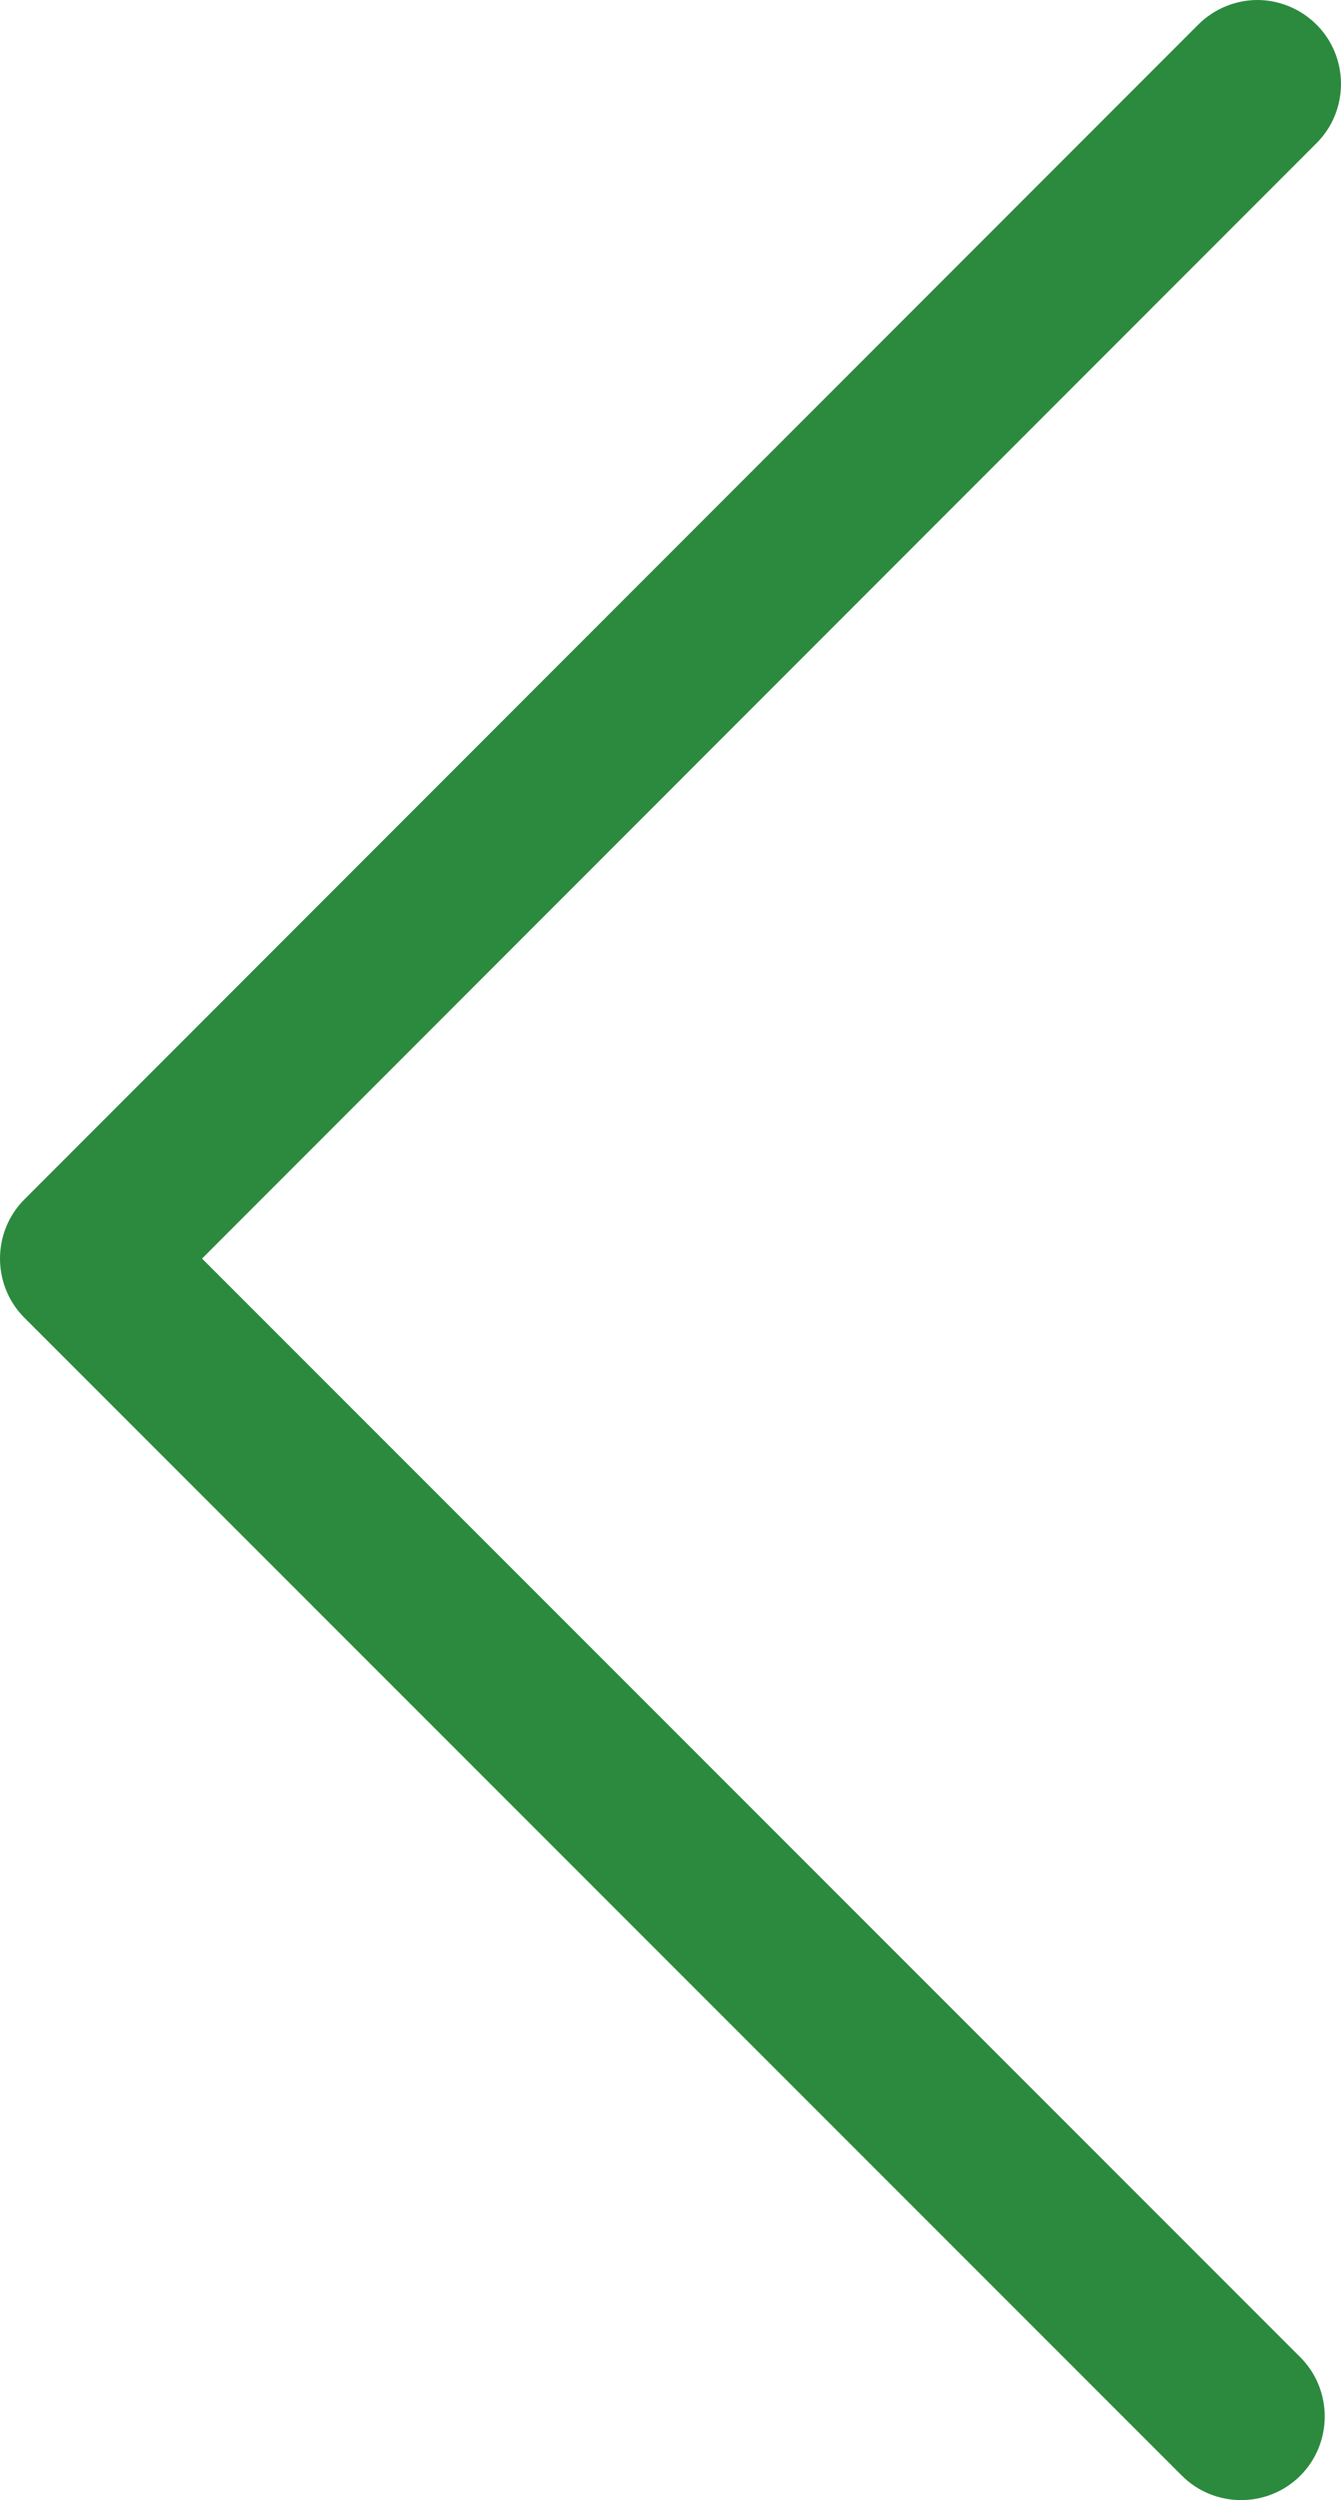 <?xml version="1.0" encoding="UTF-8"?>
<svg id="Layer_1" data-name="Layer 1" xmlns="http://www.w3.org/2000/svg" viewBox="0 0 548.96 1023.09">
  <defs>
    <style>
      .cls-1 {
        fill: #2b8a3e;
      }
    </style>
  </defs>
  <path class="cls-1" d="m514.72,0c8.68,0,17.57,3.43,24.24,10.1,13.33,13.33,13.33,35.14,0,48.47L82.71,515.03l449.59,449.59c13.33,13.33,13.33,35.14,0,48.47s-35.14,13.33-48.47,0L10,539.27c-13.33-13.33-13.33-35.14,0-48.47L490.49,10.1C497.15,3.44,506.04,0,514.73,0h0Z"/>
</svg>